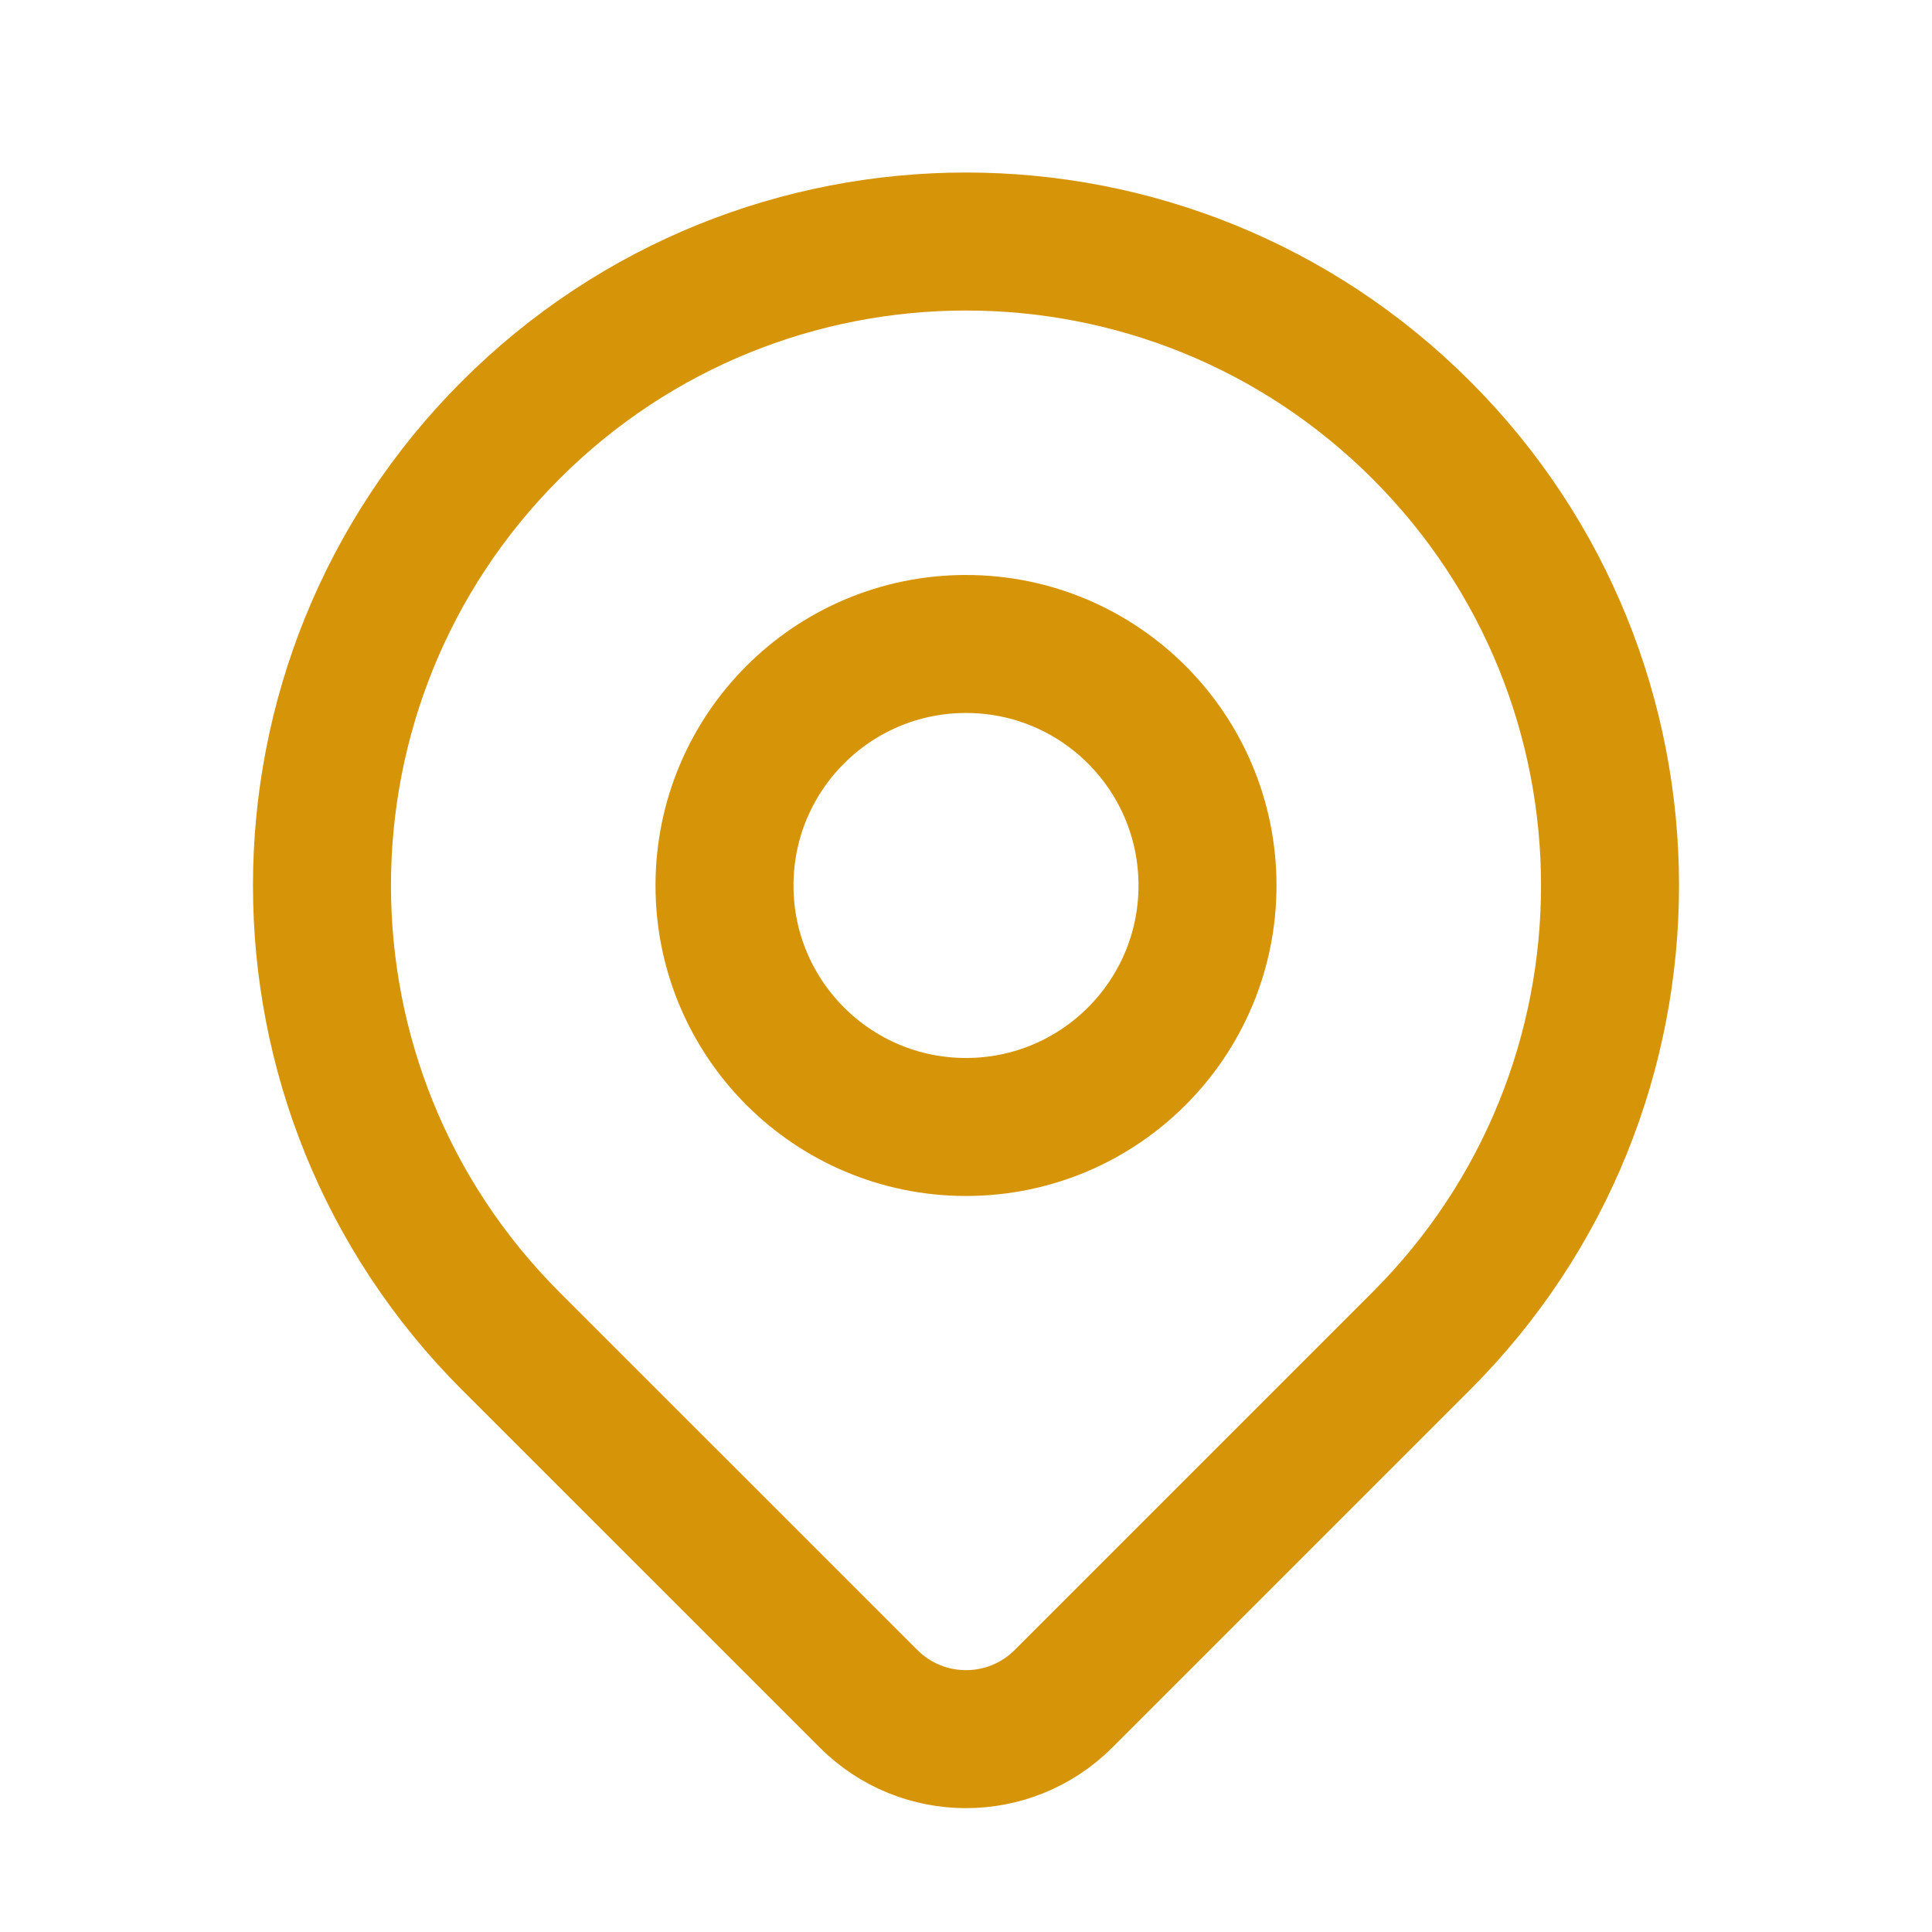 <svg width="28" height="28" viewBox="0 0 28 28" fill="none" xmlns="http://www.w3.org/2000/svg">
<path d="M20.6 19.433C19.451 20.582 16.985 23.048 15.414 24.619C14.633 25.4 13.368 25.401 12.587 24.619C11.043 23.075 8.626 20.659 7.4 19.433C3.755 15.788 3.755 9.879 7.4 6.234C11.045 2.589 16.955 2.589 20.6 6.234C24.245 9.879 24.245 15.788 20.6 19.433Z" stroke="#d69509" stroke-width="2" stroke-linecap="round" stroke-linejoin="round"/>
<path d="M17.5 12.833C17.5 14.766 15.933 16.333 14 16.333C12.067 16.333 10.5 14.766 10.5 12.833C10.5 10.9 12.067 9.333 14 9.333C15.933 9.333 17.5 10.9 17.5 12.833Z" stroke="#d69509" stroke-width="2" stroke-linecap="round" stroke-linejoin="round"/>
</svg>
